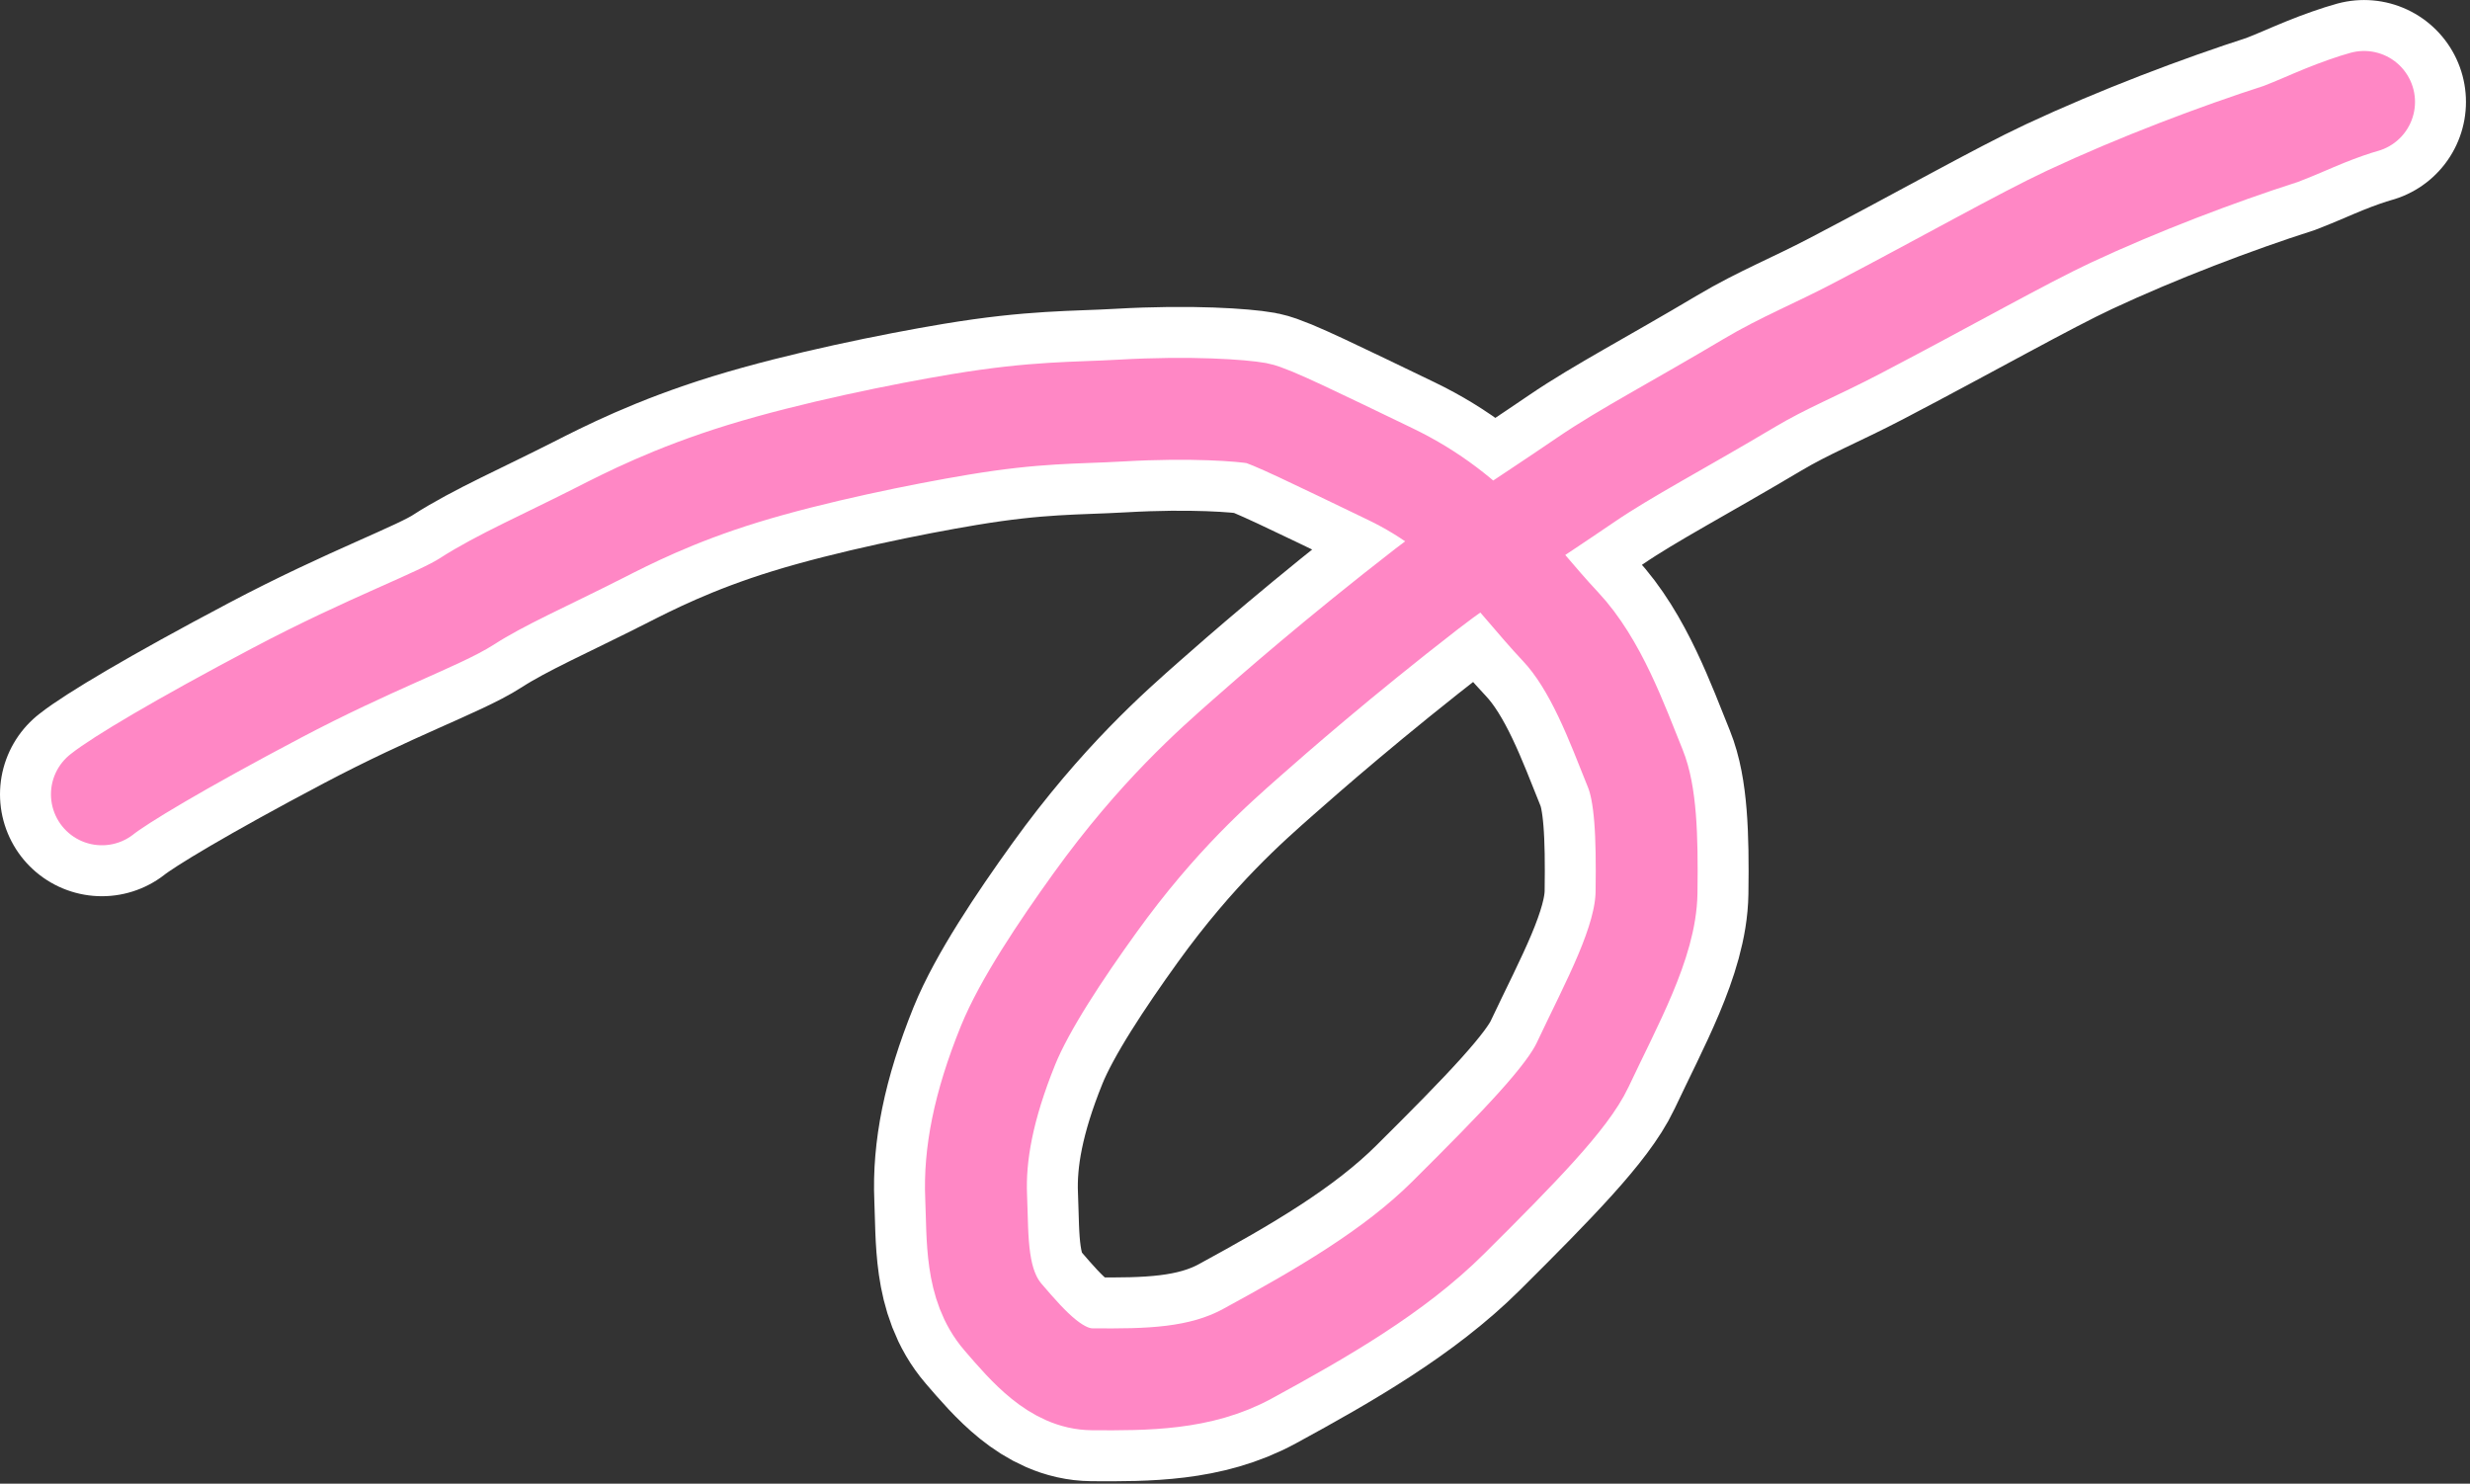 <svg width="606" height="364" viewBox="0 0 606 364" fill="none" xmlns="http://www.w3.org/2000/svg">
<rect x="0" y="0" width="606" height="364" fill="#333333" stroke="none"/>
<path d="M25.001 194.878C29.326 191.442 43.663 182.799 67.849 170.022C90.858 157.867 107.741 151.948 114.615 147.506C122.686 142.29 133.932 137.408 147.132 130.701C153.79 127.319 165.214 121.449 182.254 116.207C199.295 110.964 221.567 106.454 235.527 104.13C254.344 100.998 263.694 101.377 275 100.726C292.334 99.728 304.779 100.72 308.376 101.367C311.466 101.924 323.041 107.619 341.038 116.278C361.951 126.341 370.902 141.014 382.841 153.709C391.607 163.031 396.726 177.455 401.201 188.51C403.703 194.69 404.176 204.563 403.966 218.963C403.788 231.231 395.487 245.983 388.286 261.268C384.527 269.246 373.044 281.123 355.274 298.78C342.009 311.96 324.345 322.165 306.021 332.139C294.442 338.442 281.288 338.495 267.979 338.394C259.19 338.328 252.417 330.516 246.087 323.148C239.224 315.159 239.928 303.831 239.492 293.642C239.05 283.31 241.225 271.516 247.299 256.507C251.335 246.535 260.293 233.122 268.635 221.531C284.078 200.07 297.984 187.973 305.834 181.045C312.296 175.341 328.251 161.36 350.081 144.444C360.32 136.51 372.848 128.778 389.213 117.613C398.674 111.158 411.515 104.469 429.168 93.964C437.57 88.964 445.523 85.822 455.48 80.615C477.604 69.045 496.286 58.447 507.632 53.139C524.649 45.179 544.14 37.815 559.634 32.839C563.595 31.313 566.839 29.81 570.348 28.391C573.856 26.972 577.533 25.683 580.009 25.006" stroke="white" stroke-width="50" stroke-linecap="round"/>
<path d="M25.001 194.878C29.326 191.442 43.663 182.799 67.849 170.022C90.858 157.867 107.741 151.948 114.615 147.506C122.686 142.29 133.932 137.408 147.132 130.701C153.79 127.319 165.214 121.449 182.254 116.207C199.295 110.964 221.567 106.454 235.527 104.13C254.344 100.998 263.694 101.377 275 100.726C292.334 99.728 304.779 100.72 308.376 101.367C311.466 101.924 323.041 107.619 341.038 116.278C361.951 126.341 370.902 141.014 382.841 153.709C391.607 163.031 396.726 177.455 401.201 188.51C403.703 194.69 404.176 204.563 403.966 218.963C403.788 231.231 395.487 245.983 388.286 261.268C384.527 269.246 373.044 281.123 355.274 298.78C342.009 311.96 324.345 322.165 306.021 332.139C294.442 338.442 281.288 338.495 267.979 338.394C259.19 338.328 252.417 330.516 246.087 323.148C239.224 315.159 239.928 303.831 239.492 293.642C239.05 283.31 241.225 271.516 247.299 256.507C251.335 246.535 260.293 233.122 268.635 221.531C284.078 200.07 297.984 187.973 305.834 181.045C312.296 175.341 328.251 161.36 350.081 144.444C360.32 136.51 372.848 128.778 389.213 117.613C398.674 111.158 411.515 104.469 429.168 93.964C437.57 88.964 445.523 85.822 455.48 80.615C477.604 69.045 496.286 58.447 507.632 53.139C524.649 45.179 544.14 37.815 559.634 32.839C563.595 31.313 566.839 29.81 570.348 28.391C573.856 26.972 577.533 25.683 580.009 25.006" stroke="#FF87C5" stroke-width="25" stroke-linecap="round"/>
</svg>
